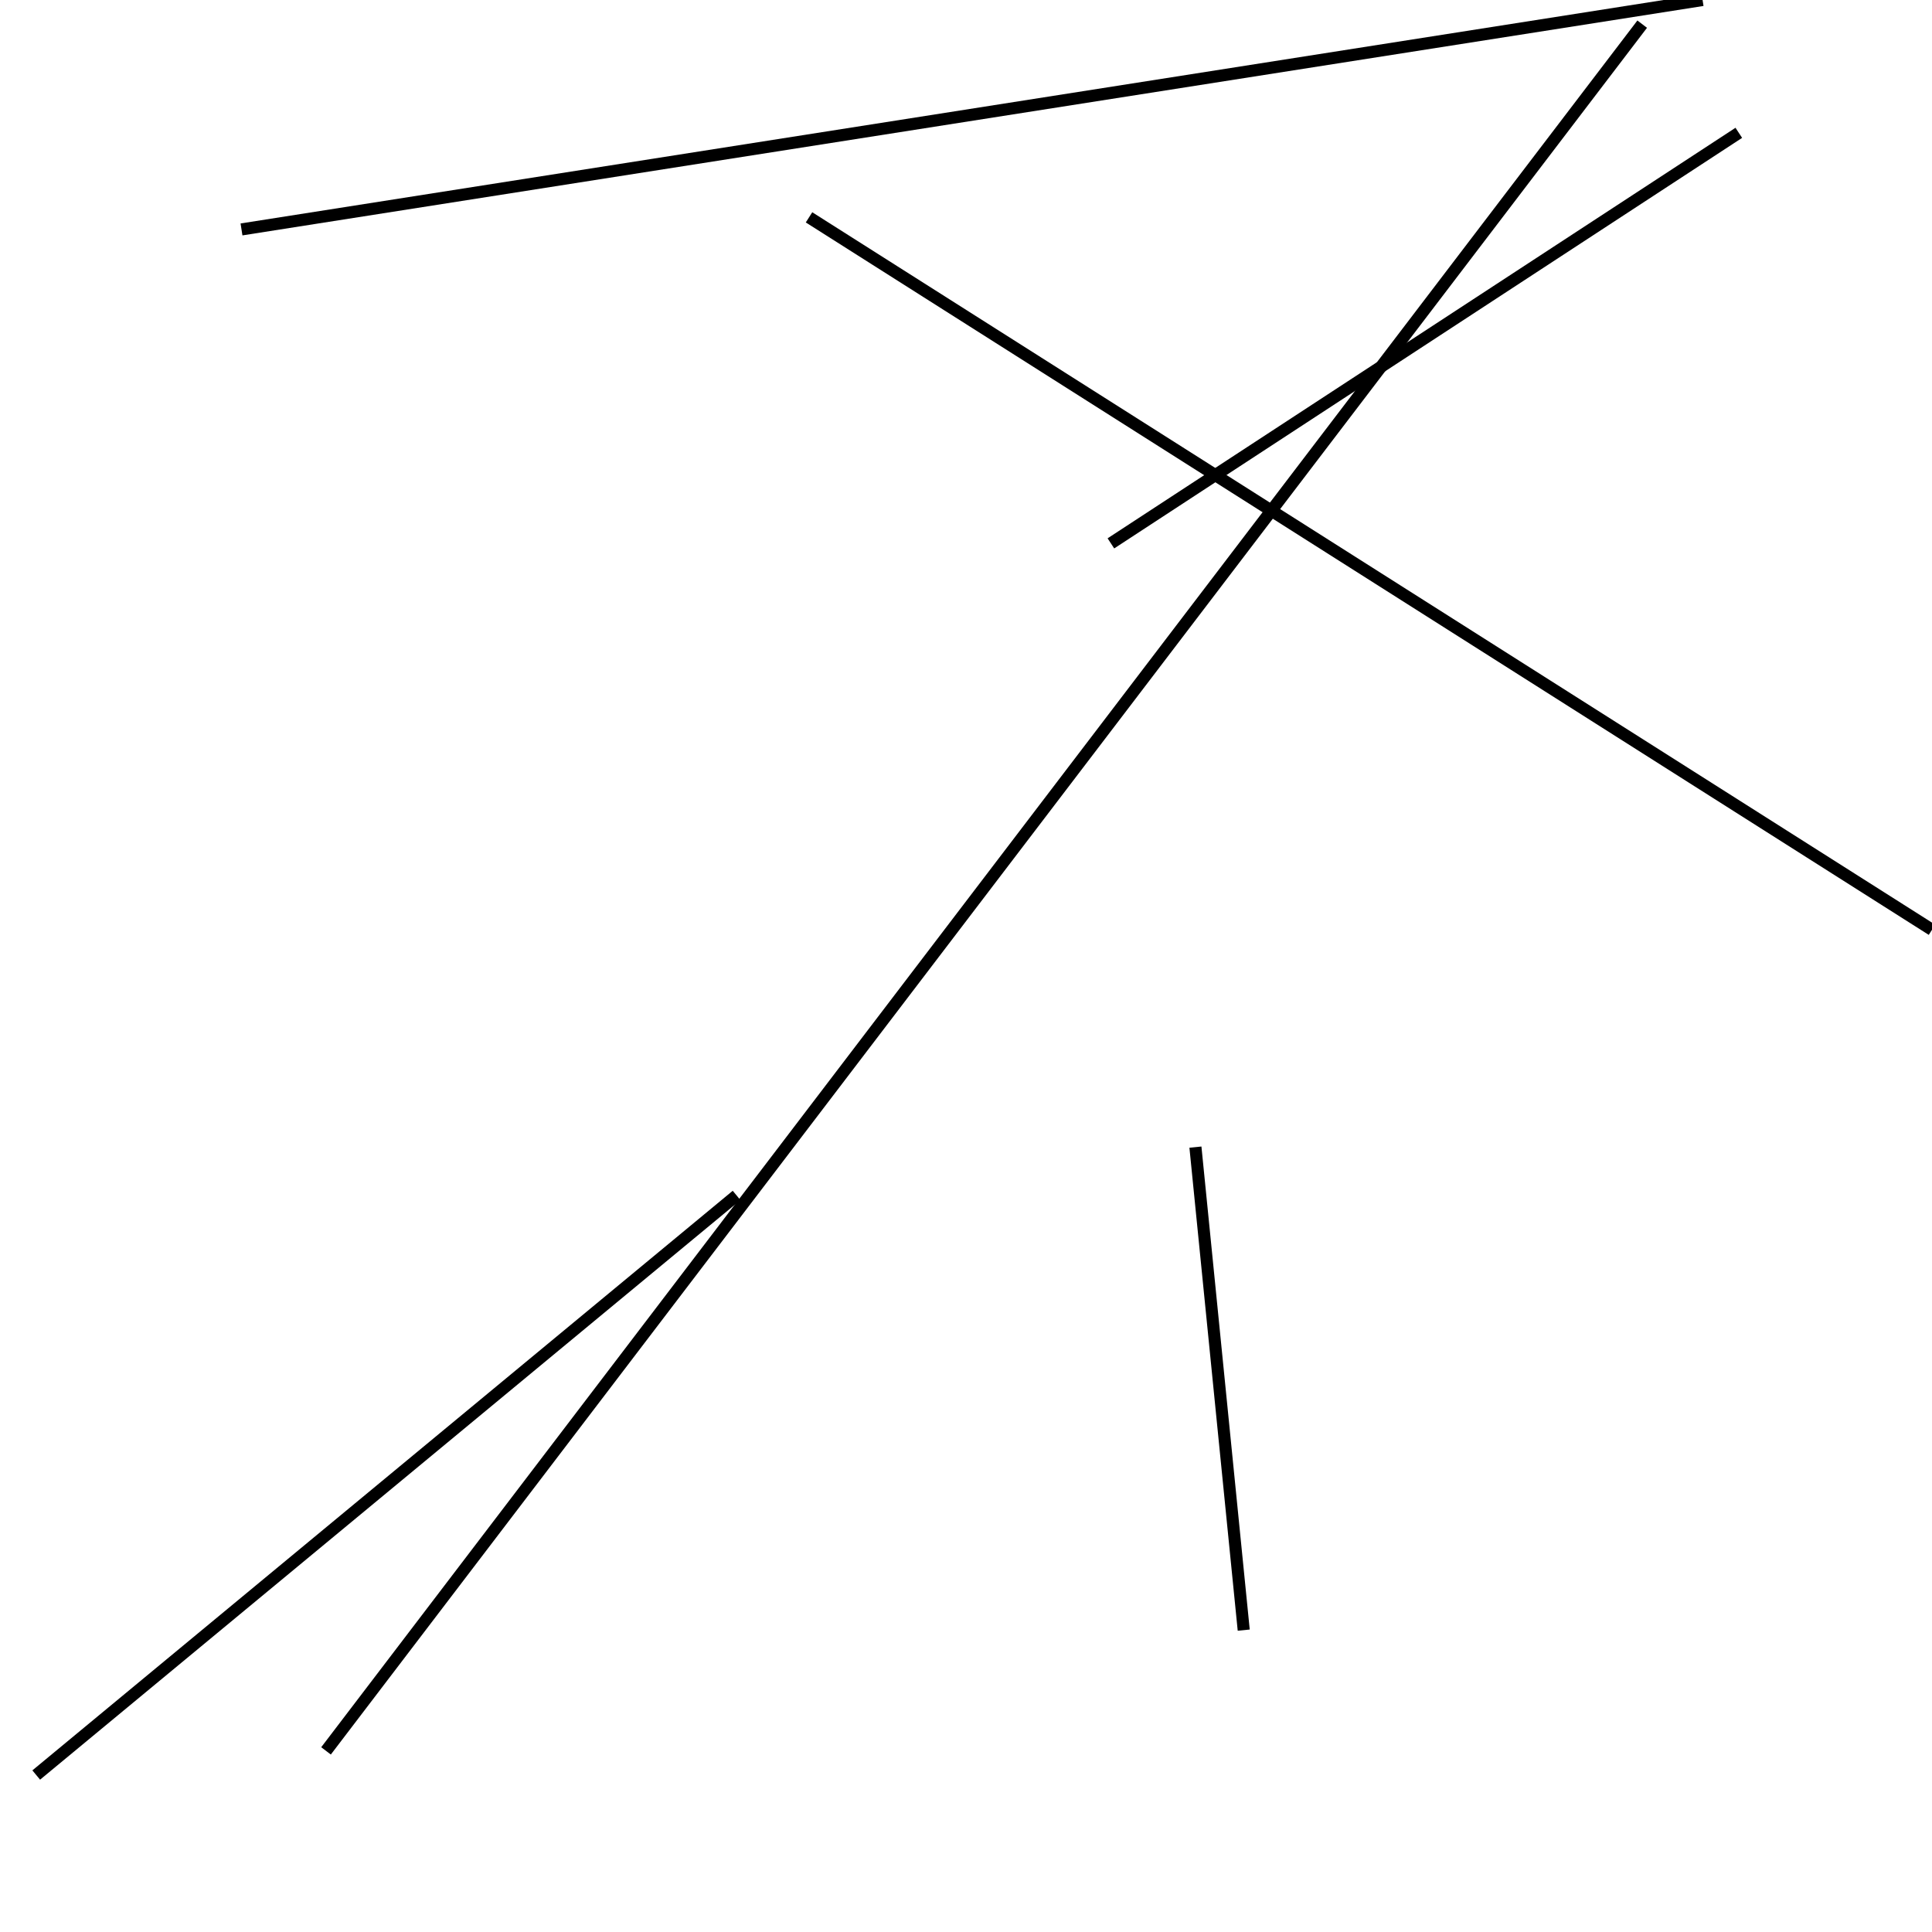 <?xml version="1.0" encoding="utf-8" ?>
<svg baseProfile="full" height="160" version="1.1" width="160" xmlns="http://www.w3.org/2000/svg" xmlns:ev="http://www.w3.org/2001/xml-events" xmlns:xlink="http://www.w3.org/1999/xlink"><defs /><line stroke="black" stroke-width="1" x1="67" x2="160" y1="18" y2="77" /><line stroke="black" stroke-width="1" x1="92" x2="144" y1="45" y2="11" /><line stroke="black" stroke-width="1" x1="141" x2="20" y1="0" y2="19" /><line stroke="black" stroke-width="1" x1="3" x2="61" y1="147" y2="99" /><line stroke="black" stroke-width="1" x1="27" x2="136" y1="145" y2="2" /><line stroke="black" stroke-width="1" x1="99" x2="103" y1="95" y2="135" /></svg>